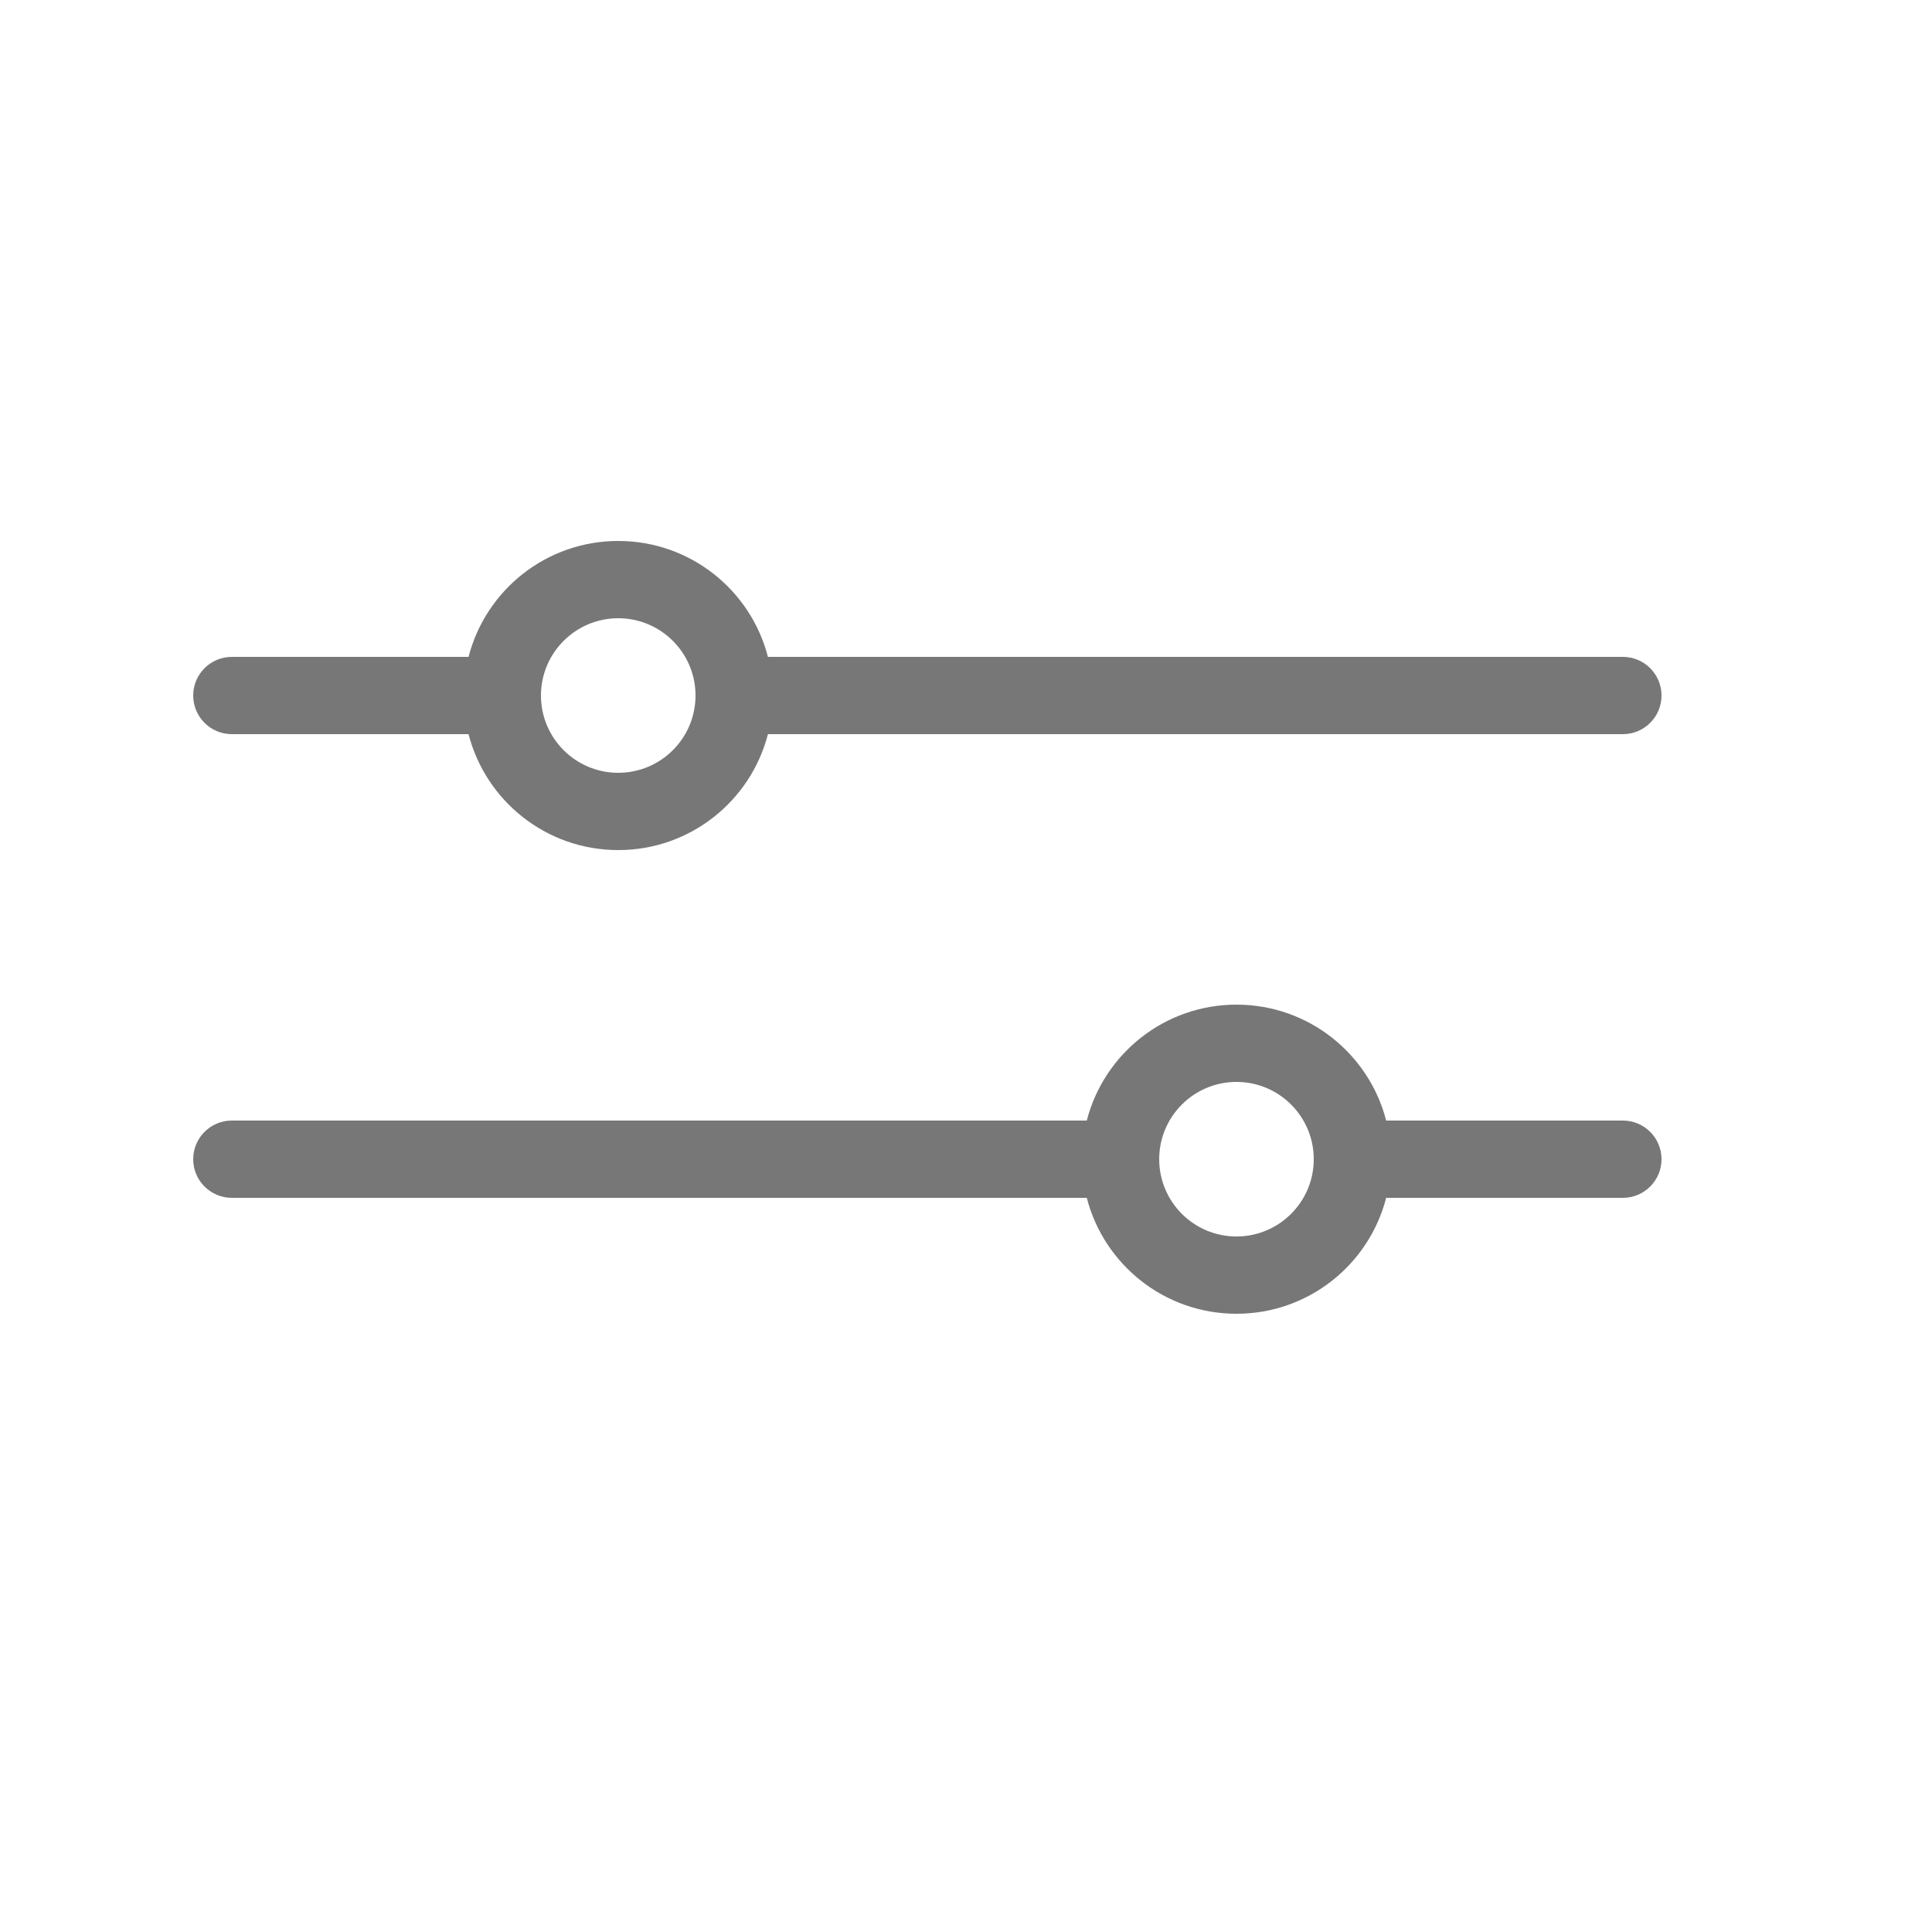 <svg xmlns="http://www.w3.org/2000/svg" width="25" height="25" viewBox="0 0 25 25" fill="none">
  <path fill-rule="evenodd" clip-rule="evenodd" d="M8 11C8.932 11 9.715 10.363 9.937 9.5L21 9.5C21.276 9.5 21.5 9.276 21.5 9C21.5 8.724 21.276 8.5 21 8.5H9.937C9.715 7.637 8.932 7 8 7C7.068 7 6.285 7.637 6.063 8.5H3C2.724 8.5 2.5 8.724 2.5 9C2.5 9.276 2.724 9.5 3 9.5L6.063 9.5C6.285 10.363 7.068 11 8 11ZM8 10C8.552 10 9 9.552 9 9C9 8.448 8.552 8 8 8C7.448 8 7 8.448 7 9C7 9.552 7.448 10 8 10Z" fill="#777777"/>
  <path fill-rule="evenodd" clip-rule="evenodd" d="M14.063 15.5L3 15.5C2.724 15.5 2.5 15.276 2.5 15C2.5 14.724 2.724 14.5 3 14.5H14.063C14.285 13.637 15.068 13 16 13C16.932 13 17.715 13.637 17.937 14.5H21C21.276 14.5 21.5 14.724 21.5 15C21.5 15.276 21.276 15.5 21 15.5H17.937C17.715 16.363 16.932 17 16 17C15.068 17 14.285 16.363 14.063 15.5ZM15 15C15 15.552 15.448 16 16 16C16.552 16 17 15.552 17 15C17 14.448 16.552 14 16 14C15.448 14 15 14.448 15 15Z" fill="#777777"/>
</svg>